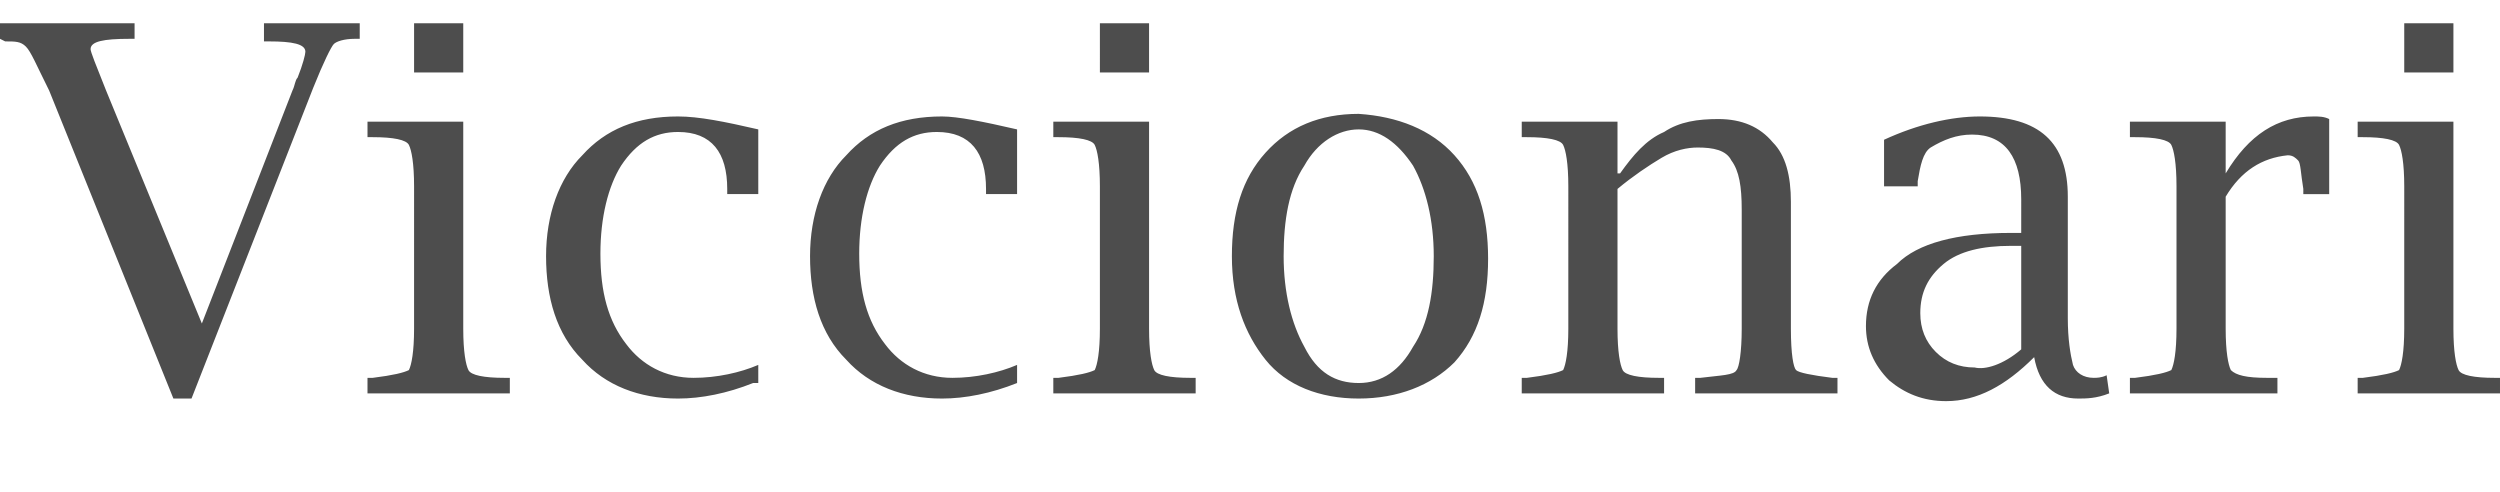 <svg xmlns="http://www.w3.org/2000/svg" xml:space="preserve" viewBox="0 0 96.6 19"><path d="M6.7 15.4 1.9 3.5c-.5-1-.7-1.5-.9-1.7s-.4-.2-.8-.2L0 1.5V.9h5.2v.6H5c-1 0-1.5.1-1.5.4 0 .1.2.6.6 1.6l3.7 9 3.5-9c.1-.2.1-.4.2-.5.2-.5.3-.9.3-1 0-.3-.5-.4-1.4-.4h-.2V.9h3.7v.6h-.2c-.4 0-.7.1-.8.2s-.4.7-.8 1.7l-4.7 12h-.7zM17.9 4.7v8c0 .9.1 1.4.2 1.6s.6.3 1.4.3h.2v.6h-5.5v-.6h.2c.8-.1 1.2-.2 1.4-.3.1-.2.2-.7.2-1.6V7.2c0-.9-.1-1.4-.2-1.6s-.6-.3-1.4-.3h-.2v-.6h3.7zM16 2.8V.9h1.9v1.9H16zm13.1 12c-1 .4-2 .6-2.9.6-1.5 0-2.8-.5-3.7-1.5-1-1-1.4-2.4-1.4-4s.5-3 1.4-3.9c.9-1 2.1-1.5 3.7-1.5.8 0 1.8.2 3.1.5v2.5h-1.2v-.2c0-1.4-.6-2.2-1.9-2.2-.9 0-1.6.4-2.2 1.3-.5.8-.8 2-.8 3.4 0 1.5.3 2.6 1 3.5.6.8 1.5 1.3 2.6 1.3.9 0 1.8-.2 2.5-.5v.7zm10.2 0c-1 .4-2 .6-2.9.6-1.5 0-2.8-.5-3.7-1.5-1-1-1.4-2.4-1.4-4s.5-3 1.4-3.9c.9-1 2.1-1.5 3.7-1.5.6 0 1.6.2 2.9.5v2.5h-1.2v-.2c0-1.4-.6-2.2-1.9-2.2-.9 0-1.6.4-2.2 1.3-.5.8-.8 2-.8 3.4 0 1.5.3 2.6 1 3.5.6.8 1.5 1.3 2.6 1.3.9 0 1.8-.2 2.5-.5v.7zm5.1-10.1v8c0 .9.1 1.4.2 1.6s.6.3 1.4.3h.2v.6h-5.5v-.6h.2c.8-.1 1.2-.2 1.4-.3.1-.2.2-.7.2-1.6V7.2c0-.9-.1-1.4-.2-1.6s-.6-.3-1.4-.3h-.2v-.6h3.7zm-1.9-1.9V.9h1.9v1.9h-1.9zm10 12.6c-1.5 0-2.8-.5-3.6-1.5s-1.3-2.3-1.3-4 .4-3 1.3-4 2.1-1.5 3.6-1.5c1.5.1 2.8.6 3.7 1.6s1.3 2.3 1.3 4-.4 3-1.3 4c-.9.9-2.2 1.4-3.7 1.4zm0-.6c.9 0 1.6-.5 2.1-1.4.6-.9.8-2.1.8-3.5s-.3-2.6-.8-3.5C54 5.5 53.3 5 52.5 5s-1.6.5-2.1 1.4c-.6.9-.8 2.1-.8 3.5s.3 2.6.8 3.5c.5 1 1.2 1.4 2.1 1.4zm10.1-8.1c.5-.7 1-1.3 1.7-1.6.6-.4 1.3-.5 2.1-.5.9 0 1.6.3 2.1.9.5.5.7 1.3.7 2.3v4.9c0 1 .1 1.5.2 1.6s.6.2 1.4.3h.2v.6h-5.5v-.6h.2c.8-.1 1.3-.1 1.4-.3.1-.1.2-.7.2-1.6V8.1c0-.9-.1-1.5-.4-1.9-.2-.4-.7-.5-1.3-.5-.4 0-.9.1-1.4.4s-1.1.7-1.7 1.2v5.4c0 .9.1 1.4.2 1.6s.6.3 1.4.3h.2v.6h-5.5v-.6h.2c.8-.1 1.2-.2 1.4-.3.1-.2.2-.7.2-1.6V7.2c0-.9-.1-1.4-.2-1.6s-.6-.3-1.4-.3h-.2v-.6h3.7v2zm16 7.1c-1.1 1.1-2.2 1.7-3.4 1.7-.9 0-1.6-.3-2.2-.8-.6-.6-.9-1.3-.9-2.1 0-1 .4-1.8 1.2-2.4.8-.8 2.3-1.2 4.4-1.2h.4V7.7c0-1.6-.6-2.5-1.9-2.5-.6 0-1.1.2-1.6.5-.3.2-.4.7-.5 1.3v.2h-1.3V5.4c1.3-.6 2.6-.9 3.7-.9 2.3 0 3.4 1 3.4 3.1v4.7c0 .8.1 1.4.2 1.8.1.3.4.5.8.5.1 0 .3 0 .5-.1l.1.7c-.5.2-.9.2-1.2.2-.9 0-1.5-.5-1.7-1.6zm-.5-.3v-4h-.4c-1.1 0-2 .2-2.6.7s-.9 1.1-.9 1.9c0 .6.2 1.1.6 1.5s.9.6 1.5.6c.4.1 1.1-.1 1.8-.7zM86 7.6v5.1c0 .9.1 1.4.2 1.6.2.2.6.3 1.4.3h.4v.6h-5.7v-.6h.2c.8-.1 1.2-.2 1.4-.3.1-.2.2-.7.2-1.6V7.2c0-.9-.1-1.4-.2-1.6s-.6-.3-1.4-.3h-.2v-.6H86v2c.9-1.5 2-2.2 3.4-2.2.2 0 .4 0 .6.1v2.9h-1v-.2c-.1-.6-.1-1-.2-1.1s-.2-.2-.4-.2c-1 .1-1.8.6-2.4 1.6zm8.8-2.9v8c0 .9.1 1.4.2 1.6s.6.3 1.4.3h.2v.6h-5.5v-.6h.2c.8-.1 1.2-.2 1.4-.3.1-.2.2-.7.2-1.6V7.2c0-.9-.1-1.4-.2-1.6s-.6-.3-1.4-.3h-.2v-.6h3.7zm-1.9-1.9V.9h1.9v1.9h-1.9z" style="fill:#4d4d4d"/></svg>